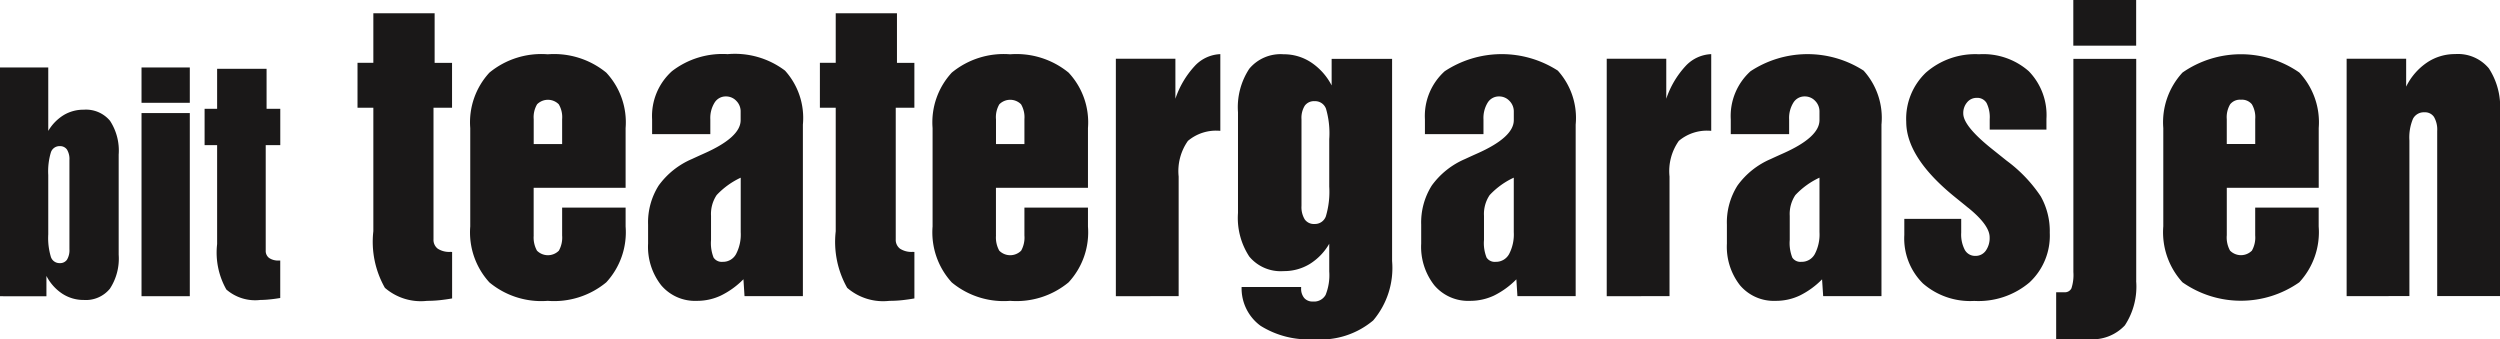 <svg xmlns="http://www.w3.org/2000/svg" width="110.548" height="15" viewBox="0 0 110.548 15">
  <path id="Path_4" data-name="Path 4" d="M10.625,22.2a2.887,2.887,0,0,0,.117,1,.4.4,0,0,0,.389.271.367.367,0,0,0,.322-.152.805.805,0,0,0,.108-.465V18.915a.807.807,0,0,0-.108-.465.371.371,0,0,0-.322-.152.4.4,0,0,0-.389.273,2.908,2.908,0,0,0-.117,1.006V22.2ZM8.491,24.935V14.819h2.134v2.806a2.02,2.02,0,0,1,.683-.7,1.691,1.691,0,0,1,.887-.238,1.381,1.381,0,0,1,1.161.491,2.406,2.406,0,0,1,.383,1.492V23.1a2.427,2.427,0,0,1-.387,1.5,1.37,1.37,0,0,1-1.157.5,1.718,1.718,0,0,1-.951-.278,2.076,2.076,0,0,1-.7-.785v.9Zm6.258,0v-8.1h2.135v8.1Zm0-8.552V14.819h2.135v1.564Zm6.134,6.973v1.657c-.146.024-.292.046-.439.06A4.472,4.472,0,0,1,20,25.1a1.943,1.943,0,0,1-1.5-.462,3.311,3.311,0,0,1-.408-2.01V18.255h-.554V16.646h.554V14.877h2.187v1.769h.606v1.608h-.644v4.658a.386.386,0,0,0,.15.331.707.707,0,0,0,.437.113Zm7.6-.38v2.056c-.181.033-.364.058-.548.078a5.274,5.274,0,0,1-.556.029,2.428,2.428,0,0,1-1.868-.575A4.12,4.12,0,0,1,25,22.06V16.6h-.7V14.614H25V12.422H27.71v2.193h.77V16.6h-.82v5.82a.489.489,0,0,0,.191.415.935.935,0,0,0,.555.139Zm3.608-5.869v1.1h1.257v-1.1a1.113,1.113,0,0,0-.149-.659.675.675,0,0,0-.958,0,1.116,1.116,0,0,0-.15.655Zm0,5.14a1.192,1.192,0,0,0,.145.674.683.683,0,0,0,.967,0,1.181,1.181,0,0,0,.145-.674v-1.23h2.807v.835a3.265,3.265,0,0,1-.856,2.469,3.617,3.617,0,0,1-2.588.818,3.6,3.6,0,0,1-2.578-.814,3.28,3.28,0,0,1-.848-2.474V17.5a3.239,3.239,0,0,1,.848-2.453,3.612,3.612,0,0,1,2.578-.81,3.643,3.643,0,0,1,2.588.81,3.225,3.225,0,0,1,.856,2.453V20.14H32.089v2.108Zm9.156-2.555a3.464,3.464,0,0,0-1.067.771,1.51,1.51,0,0,0-.248.918v1.064a1.743,1.743,0,0,0,.113.781.432.432,0,0,0,.4.188.655.655,0,0,0,.592-.34,1.861,1.861,0,0,0,.208-.972V19.693Zm.119,4.491a3.628,3.628,0,0,1-1,.723,2.457,2.457,0,0,1-1.059.233,1.958,1.958,0,0,1-1.576-.686,2.754,2.754,0,0,1-.582-1.847v-.832a3.049,3.049,0,0,1,.468-1.734,3.512,3.512,0,0,1,1.471-1.172c.125-.058.3-.139.526-.24q1.629-.719,1.628-1.478v-.375a.66.66,0,0,0-.188-.475.621.621,0,0,0-.464-.2.577.577,0,0,0-.5.273,1.282,1.282,0,0,0-.189.74v.654H37.327v-.654a2.665,2.665,0,0,1,.875-2.127,3.649,3.649,0,0,1,2.463-.756,3.677,3.677,0,0,1,2.538.728,3.121,3.121,0,0,1,.791,2.388v7.584H41.413l-.048-.751Zm7.559-1.207v2.056c-.181.033-.364.058-.547.078a5.294,5.294,0,0,1-.557.029,2.429,2.429,0,0,1-1.868-.575,4.129,4.129,0,0,1-.507-2.5V16.6h-.7V14.614h.7V12.422h2.708v2.193h.77V16.6H48.1v5.82a.488.488,0,0,0,.192.415.932.932,0,0,0,.554.139Zm3.608-5.869v1.1h1.257v-1.1a1.125,1.125,0,0,0-.149-.659.677.677,0,0,0-.96,0,1.123,1.123,0,0,0-.149.655Zm0,5.14a1.2,1.2,0,0,0,.145.674.683.683,0,0,0,.967,0,1.184,1.184,0,0,0,.145-.674v-1.23H56.6v.835a3.259,3.259,0,0,1-.857,2.469,3.615,3.615,0,0,1-2.586.818,3.6,3.6,0,0,1-2.579-.814,3.28,3.28,0,0,1-.849-2.474V17.5a3.239,3.239,0,0,1,.849-2.453,3.61,3.61,0,0,1,2.579-.81,3.641,3.641,0,0,1,2.586.81A3.22,3.22,0,0,1,56.6,17.5V20.14H52.531v2.108Zm5.3,2.687v-10.5h2.633v1.769a4.007,4.007,0,0,1,.86-1.454,1.629,1.629,0,0,1,1.127-.519v3.392a1.931,1.931,0,0,0-1.433.444,2.317,2.317,0,0,0-.41,1.577v5.288Zm9.438-6.969a3.878,3.878,0,0,0-.145-1.319.51.51,0,0,0-.506-.336.5.5,0,0,0-.433.2,1.018,1.018,0,0,0-.145.6v3.83a1.04,1.04,0,0,0,.145.6.493.493,0,0,0,.433.2.511.511,0,0,0,.5-.34,3.81,3.81,0,0,0,.149-1.315V17.965Zm0,4.646a2.55,2.55,0,0,1-.875.905,2.185,2.185,0,0,1-1.148.308,1.8,1.8,0,0,1-1.514-.643,3.112,3.112,0,0,1-.5-1.93V16.8a3.09,3.09,0,0,1,.5-1.925,1.8,1.8,0,0,1,1.514-.639,2.181,2.181,0,0,1,1.215.357,2.716,2.716,0,0,1,.912,1.021V14.438h2.673v8.937a3.586,3.586,0,0,1-.835,2.63,3.607,3.607,0,0,1-2.628.831,3.972,3.972,0,0,1-2.351-.592,2.051,2.051,0,0,1-.84-1.718h2.632v.048a.645.645,0,0,0,.136.439.482.482,0,0,0,.384.156.585.585,0,0,0,.562-.291,2.337,2.337,0,0,0,.161-1.037v-1.23Zm8.158-2.919a3.429,3.429,0,0,0-1.067.771,1.5,1.5,0,0,0-.25.918v1.064a1.713,1.713,0,0,0,.115.781.431.431,0,0,0,.4.188.659.659,0,0,0,.593-.34,1.869,1.869,0,0,0,.209-.972V19.693Zm.119,4.491a3.667,3.667,0,0,1-.994.723,2.472,2.472,0,0,1-1.06.233,1.957,1.957,0,0,1-1.577-.686,2.753,2.753,0,0,1-.582-1.847v-.832a3.064,3.064,0,0,1,.468-1.734,3.523,3.523,0,0,1,1.471-1.172c.125-.058.3-.139.527-.24q1.627-.719,1.629-1.478v-.375a.659.659,0,0,0-.189-.475.624.624,0,0,0-.465-.2.58.58,0,0,0-.5.273,1.3,1.3,0,0,0-.187.74v.654H71.5v-.654a2.663,2.663,0,0,1,.875-2.127,4.581,4.581,0,0,1,5-.028,3.119,3.119,0,0,1,.791,2.388v7.584H75.59l-.047-.751Zm3.991.751v-10.5h2.633v1.769a4.01,4.01,0,0,1,.861-1.454,1.63,1.63,0,0,1,1.127-.519v3.392a1.933,1.933,0,0,0-1.433.444,2.317,2.317,0,0,0-.411,1.577v5.288Zm9.408-5.242a3.452,3.452,0,0,0-1.067.771,1.5,1.5,0,0,0-.248.918v1.064a1.746,1.746,0,0,0,.113.781.431.431,0,0,0,.4.188.658.658,0,0,0,.593-.34,1.859,1.859,0,0,0,.209-.972V19.693Zm.119,4.491a3.614,3.614,0,0,1-.995.723,2.46,2.46,0,0,1-1.059.233,1.96,1.96,0,0,1-1.578-.686,2.766,2.766,0,0,1-.581-1.847v-.832a3.047,3.047,0,0,1,.469-1.734,3.507,3.507,0,0,1,1.47-1.172c.124-.058.3-.139.527-.24q1.627-.719,1.628-1.478v-.375a.659.659,0,0,0-.188-.475.622.622,0,0,0-.465-.2.576.576,0,0,0-.5.273,1.28,1.28,0,0,0-.189.74v.654H85.024v-.654a2.667,2.667,0,0,1,.874-2.127,4.583,4.583,0,0,1,5-.028,3.118,3.118,0,0,1,.79,2.388v7.584H89.11l-.049-.751ZM92.7,21.514h2.514v.612a1.462,1.462,0,0,0,.161.763.516.516,0,0,0,.467.262.545.545,0,0,0,.455-.225.96.96,0,0,0,.174-.6q0-.53-.936-1.293a1,1,0,0,1-.1-.08l-.494-.4q-2.157-1.745-2.158-3.334a2.819,2.819,0,0,1,.872-2.174,3.31,3.31,0,0,1,2.347-.81,3.044,3.044,0,0,1,2.2.75,2.779,2.779,0,0,1,.781,2.106v.476H96.474v-.459a1.411,1.411,0,0,0-.138-.717.476.476,0,0,0-.442-.227.533.533,0,0,0-.421.2.728.728,0,0,0-.168.492q0,.559,1.3,1.591.4.32.625.5a6.288,6.288,0,0,1,1.5,1.57,3.137,3.137,0,0,1,.4,1.611,2.817,2.817,0,0,1-.9,2.2,3.492,3.492,0,0,1-2.44.815,3.18,3.18,0,0,1-2.269-.774,2.8,2.8,0,0,1-.823-2.141v-.71Zm7.471-7.66V11.836h2.779v2.018Zm2.779,10.4a3.118,3.118,0,0,1-.5,1.97,1.957,1.957,0,0,1-1.6.609H99.413V24.759h.356a.323.323,0,0,0,.318-.17,1.9,1.9,0,0,0,.087-.725V14.438h2.779v9.818Zm4.007-7.149v1.1h1.258v-1.1a1.12,1.12,0,0,0-.149-.659.563.563,0,0,0-.48-.2.554.554,0,0,0-.478.2,1.114,1.114,0,0,0-.151.655Zm0,5.14a1.2,1.2,0,0,0,.145.674.682.682,0,0,0,.966,0,1.178,1.178,0,0,0,.146-.674v-1.23h2.807v.835a3.263,3.263,0,0,1-.857,2.469,4.5,4.5,0,0,1-5.166,0,3.281,3.281,0,0,1-.848-2.474V17.5A3.241,3.241,0,0,1,105,15.044a4.526,4.526,0,0,1,5.166,0,3.223,3.223,0,0,1,.857,2.453V20.14h-4.065v2.108Zm5.3,2.687v-10.5h2.632v1.236a2.734,2.734,0,0,1,.923-1.067,2.2,2.2,0,0,1,1.241-.373,1.777,1.777,0,0,1,1.494.632,3.121,3.121,0,0,1,.492,1.925v8.143h-2.777v-7.3a1.115,1.115,0,0,0-.14-.618.474.474,0,0,0-.421-.208.54.54,0,0,0-.508.283,2.12,2.12,0,0,0-.16.966v6.877Z" transform="translate(-8.491 -11.836)" fill="#1a1818"/>
</svg>
